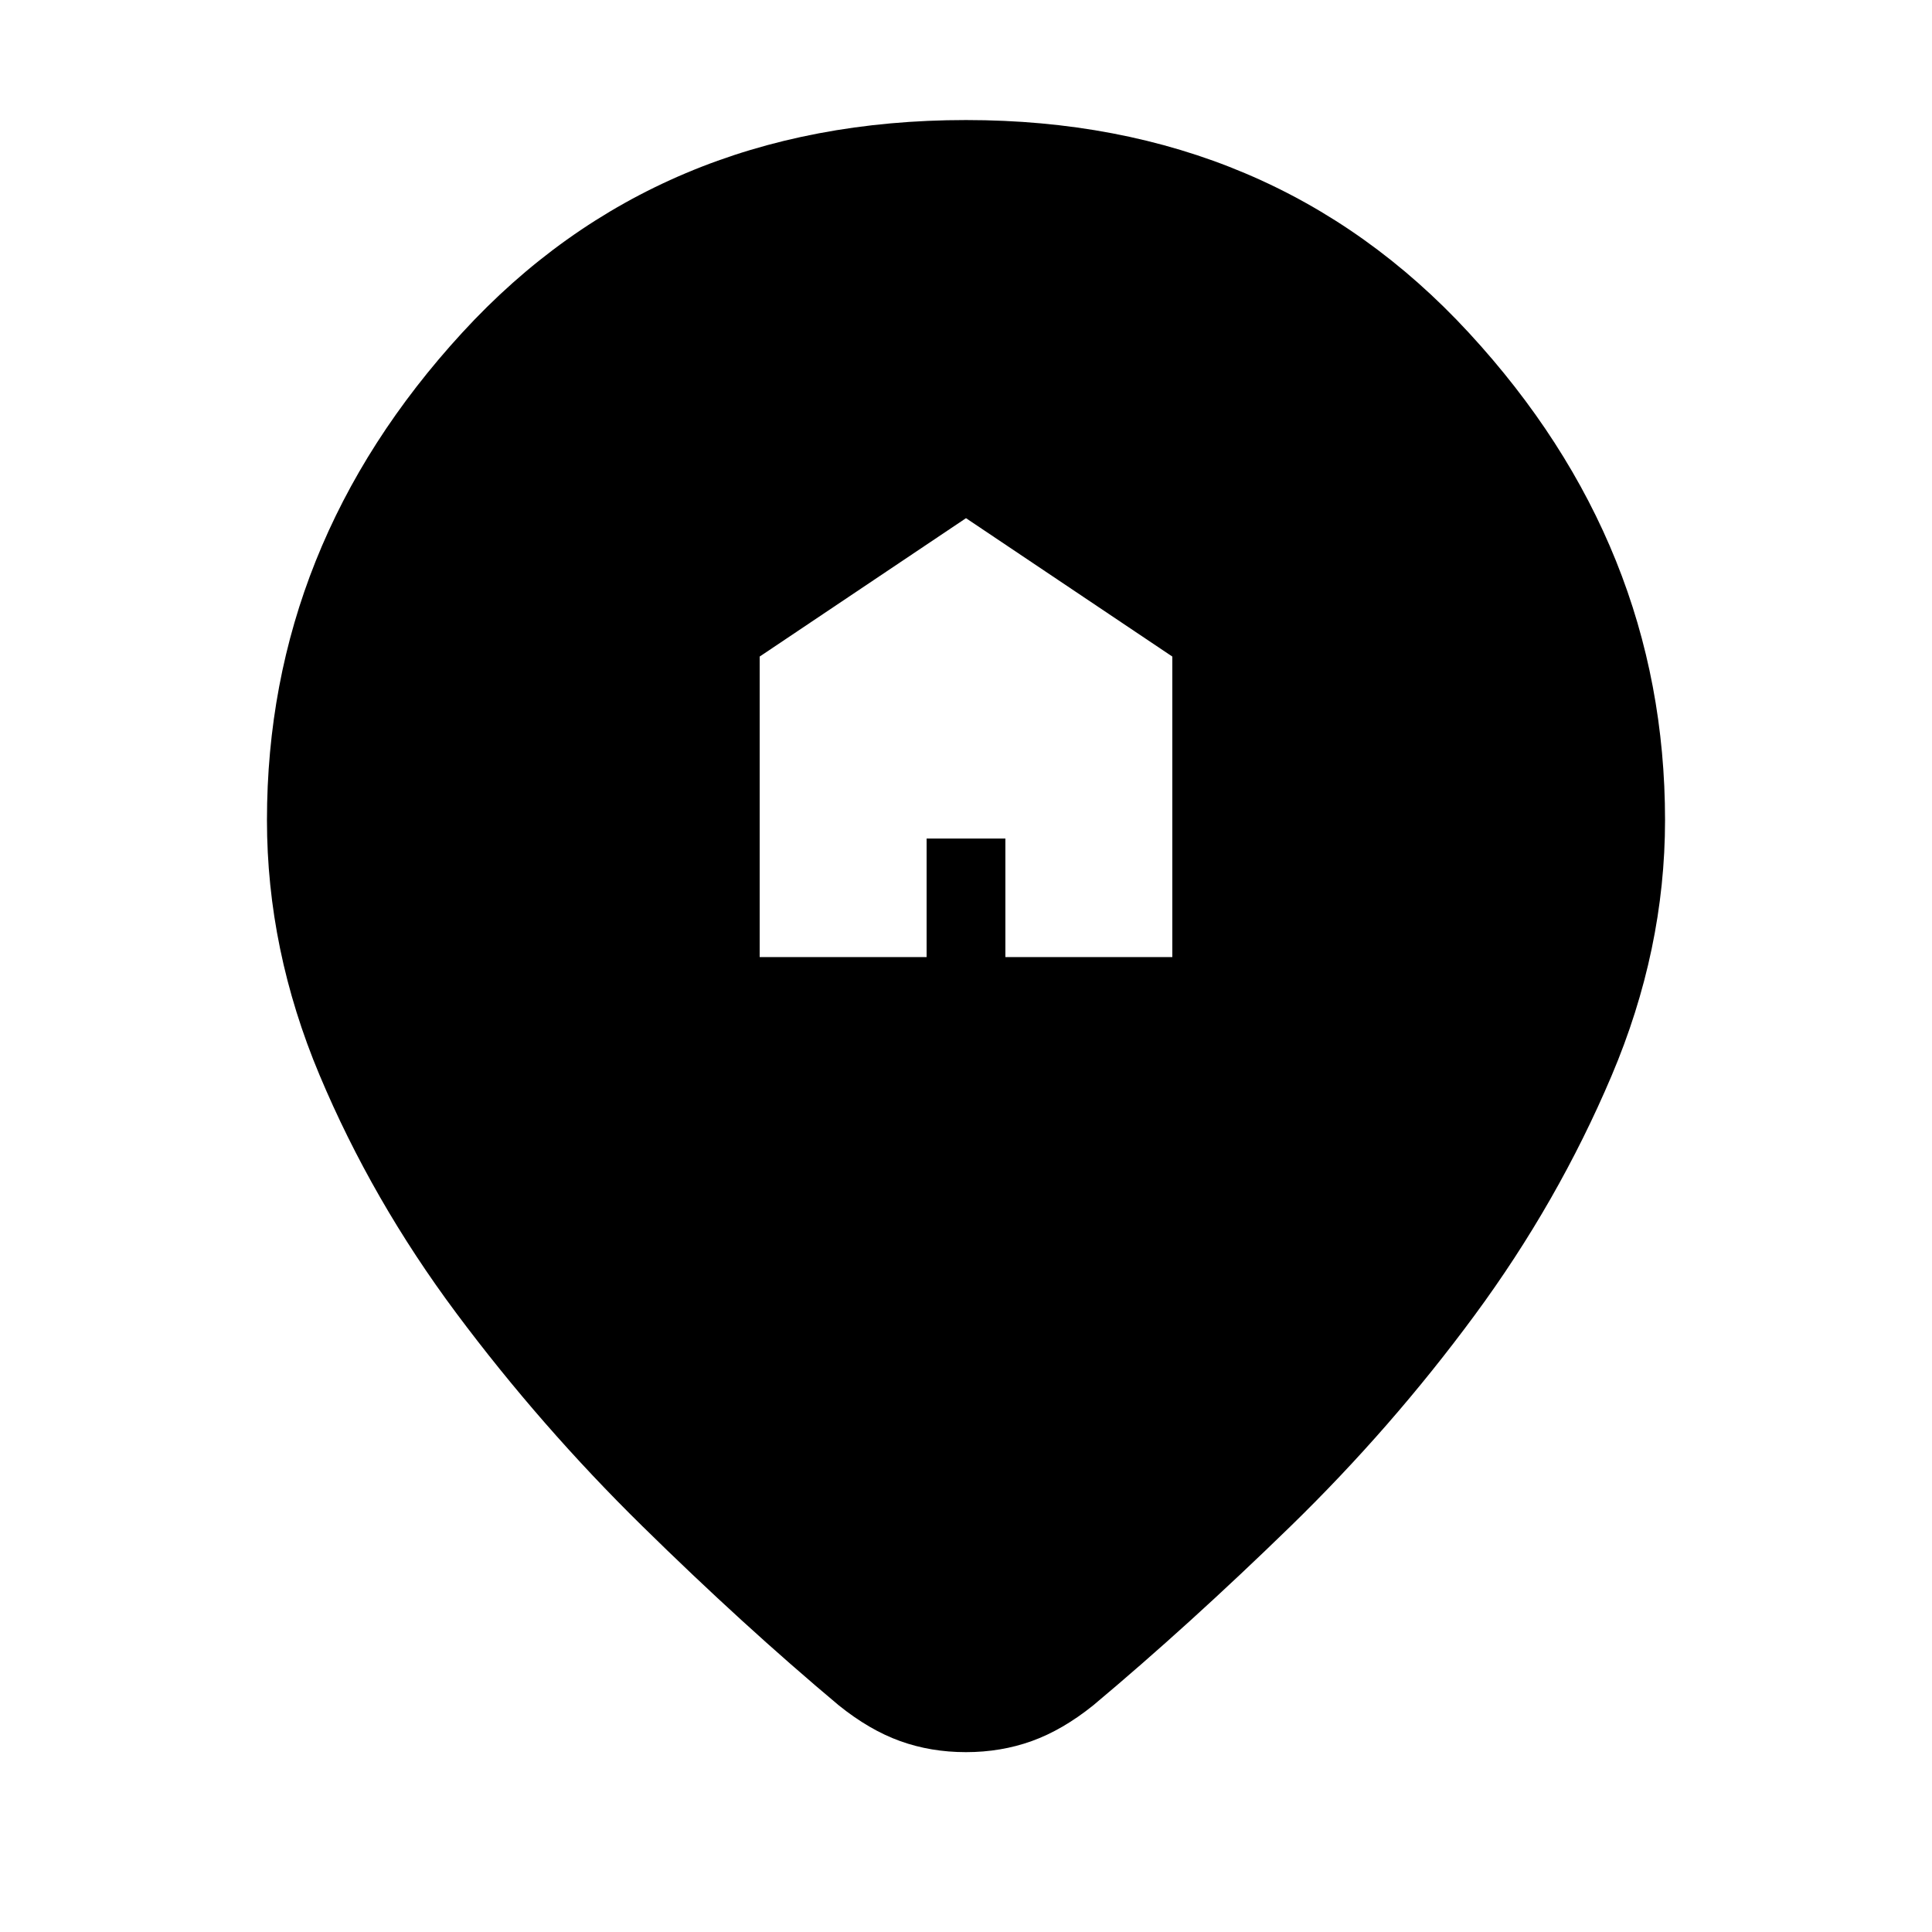 <svg xmlns="http://www.w3.org/2000/svg" height="20" viewBox="0 -960 960 960" width="20"><path d="M377.48-484.43h82.95v-58.9h39.14v58.9h82.95v-149.33L480-702.52l-102.52 68.76v149.33ZM479.94-89.37q-17.42 0-32.68-5.5-15.26-5.5-30.46-17.74-47.47-39.76-97.83-89.26-50.36-49.5-92.22-105.62-41.86-56.12-67.98-118.34-26.12-62.21-26.12-126.65 0-136.52 97-242.19Q326.64-900.35 480-900.35q152.36 0 249.85 105.68 97.5 105.67 97.5 242.19 0 64.44-26.62 127.15-26.62 62.72-67.98 118.84-41.36 56.12-91.72 105.12-50.36 49-97.83 88.76-15.23 12.24-30.53 17.74-15.31 5.5-32.73 5.5Z"/></svg>